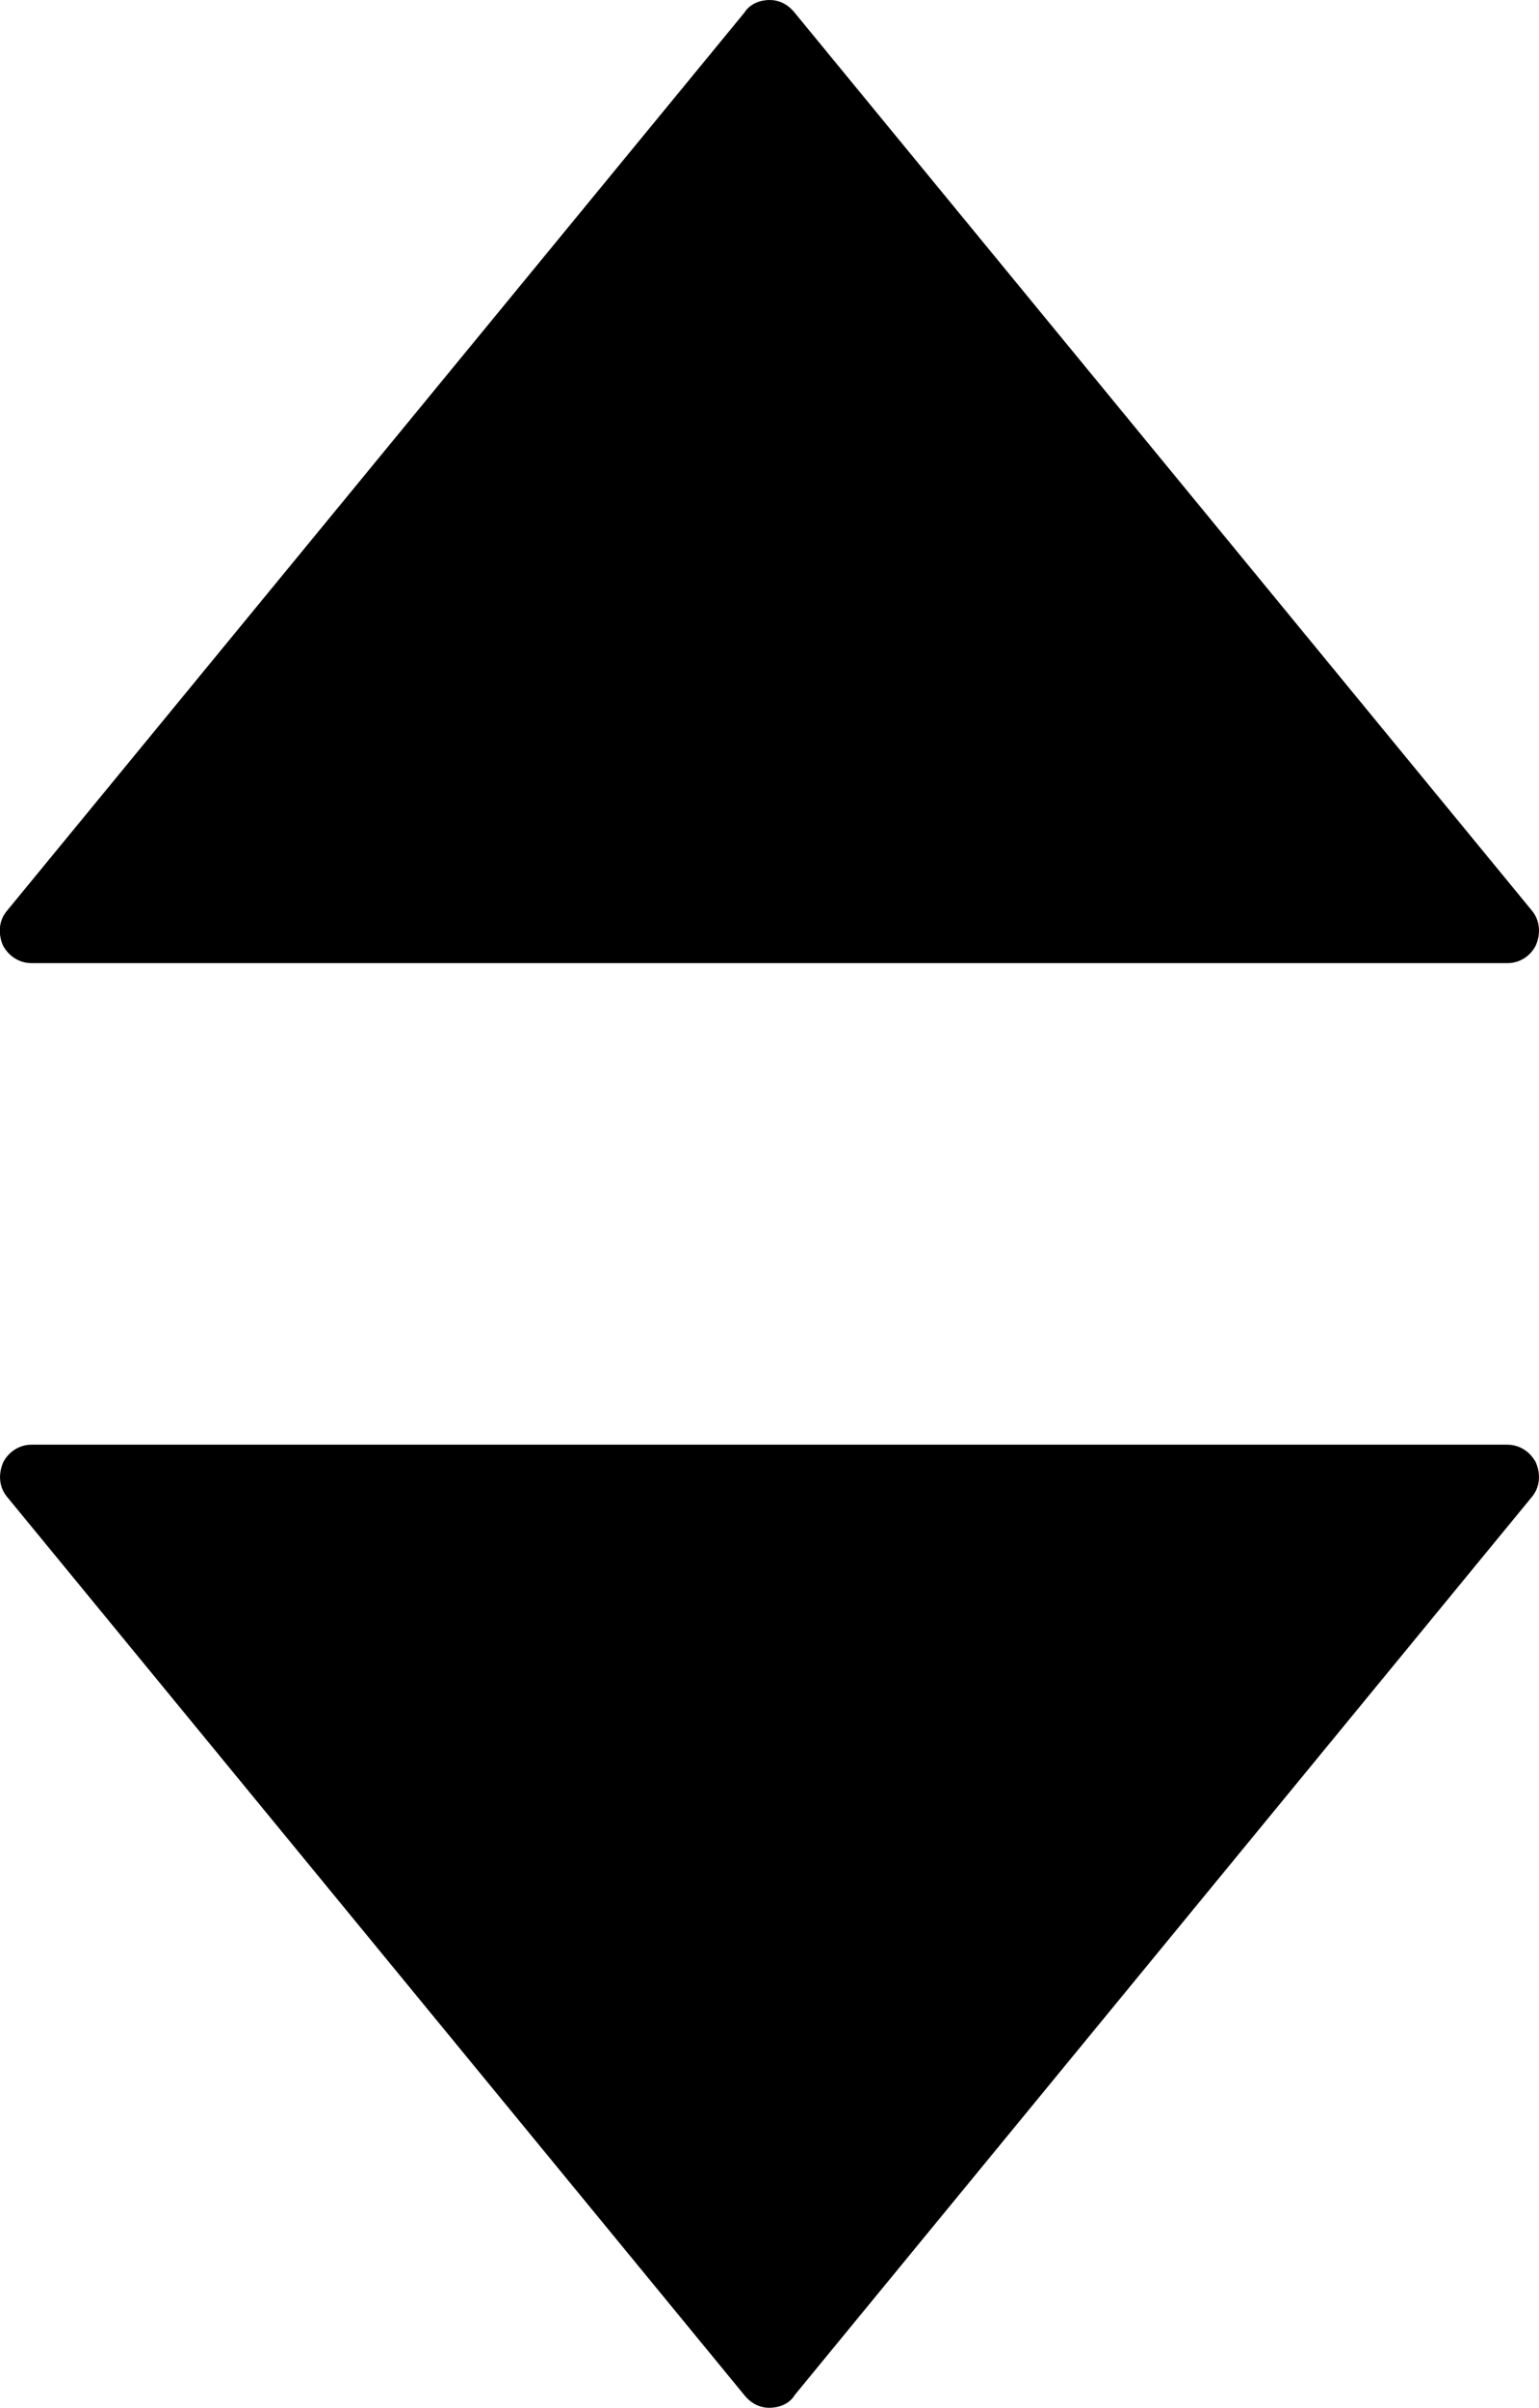 <svg xmlns="http://www.w3.org/2000/svg" viewBox="0 0 63.96 100">
  <path d="M63.83 39.26c-.22.44-.66.74-1.18.74H1.31c-.52 0-.96-.3-1.19-.74-.22-.52-.15-1.04.15-1.41L30.94.52c.23-.37.67-.52 1.04-.52s.74.15 1.04.52l30.67 37.33c.29.37.36.89.14 1.41zM.13 60.74C.35 60.3.8 60 1.31 60h61.33c.52 0 .96.3 1.19.74.22.52.15 1.04-.15 1.41L33.02 99.48c-.22.37-.67.52-1.04.52s-.74-.15-1.04-.52L.28 62.15c-.3-.37-.37-.89-.15-1.41z"/>
</svg>
